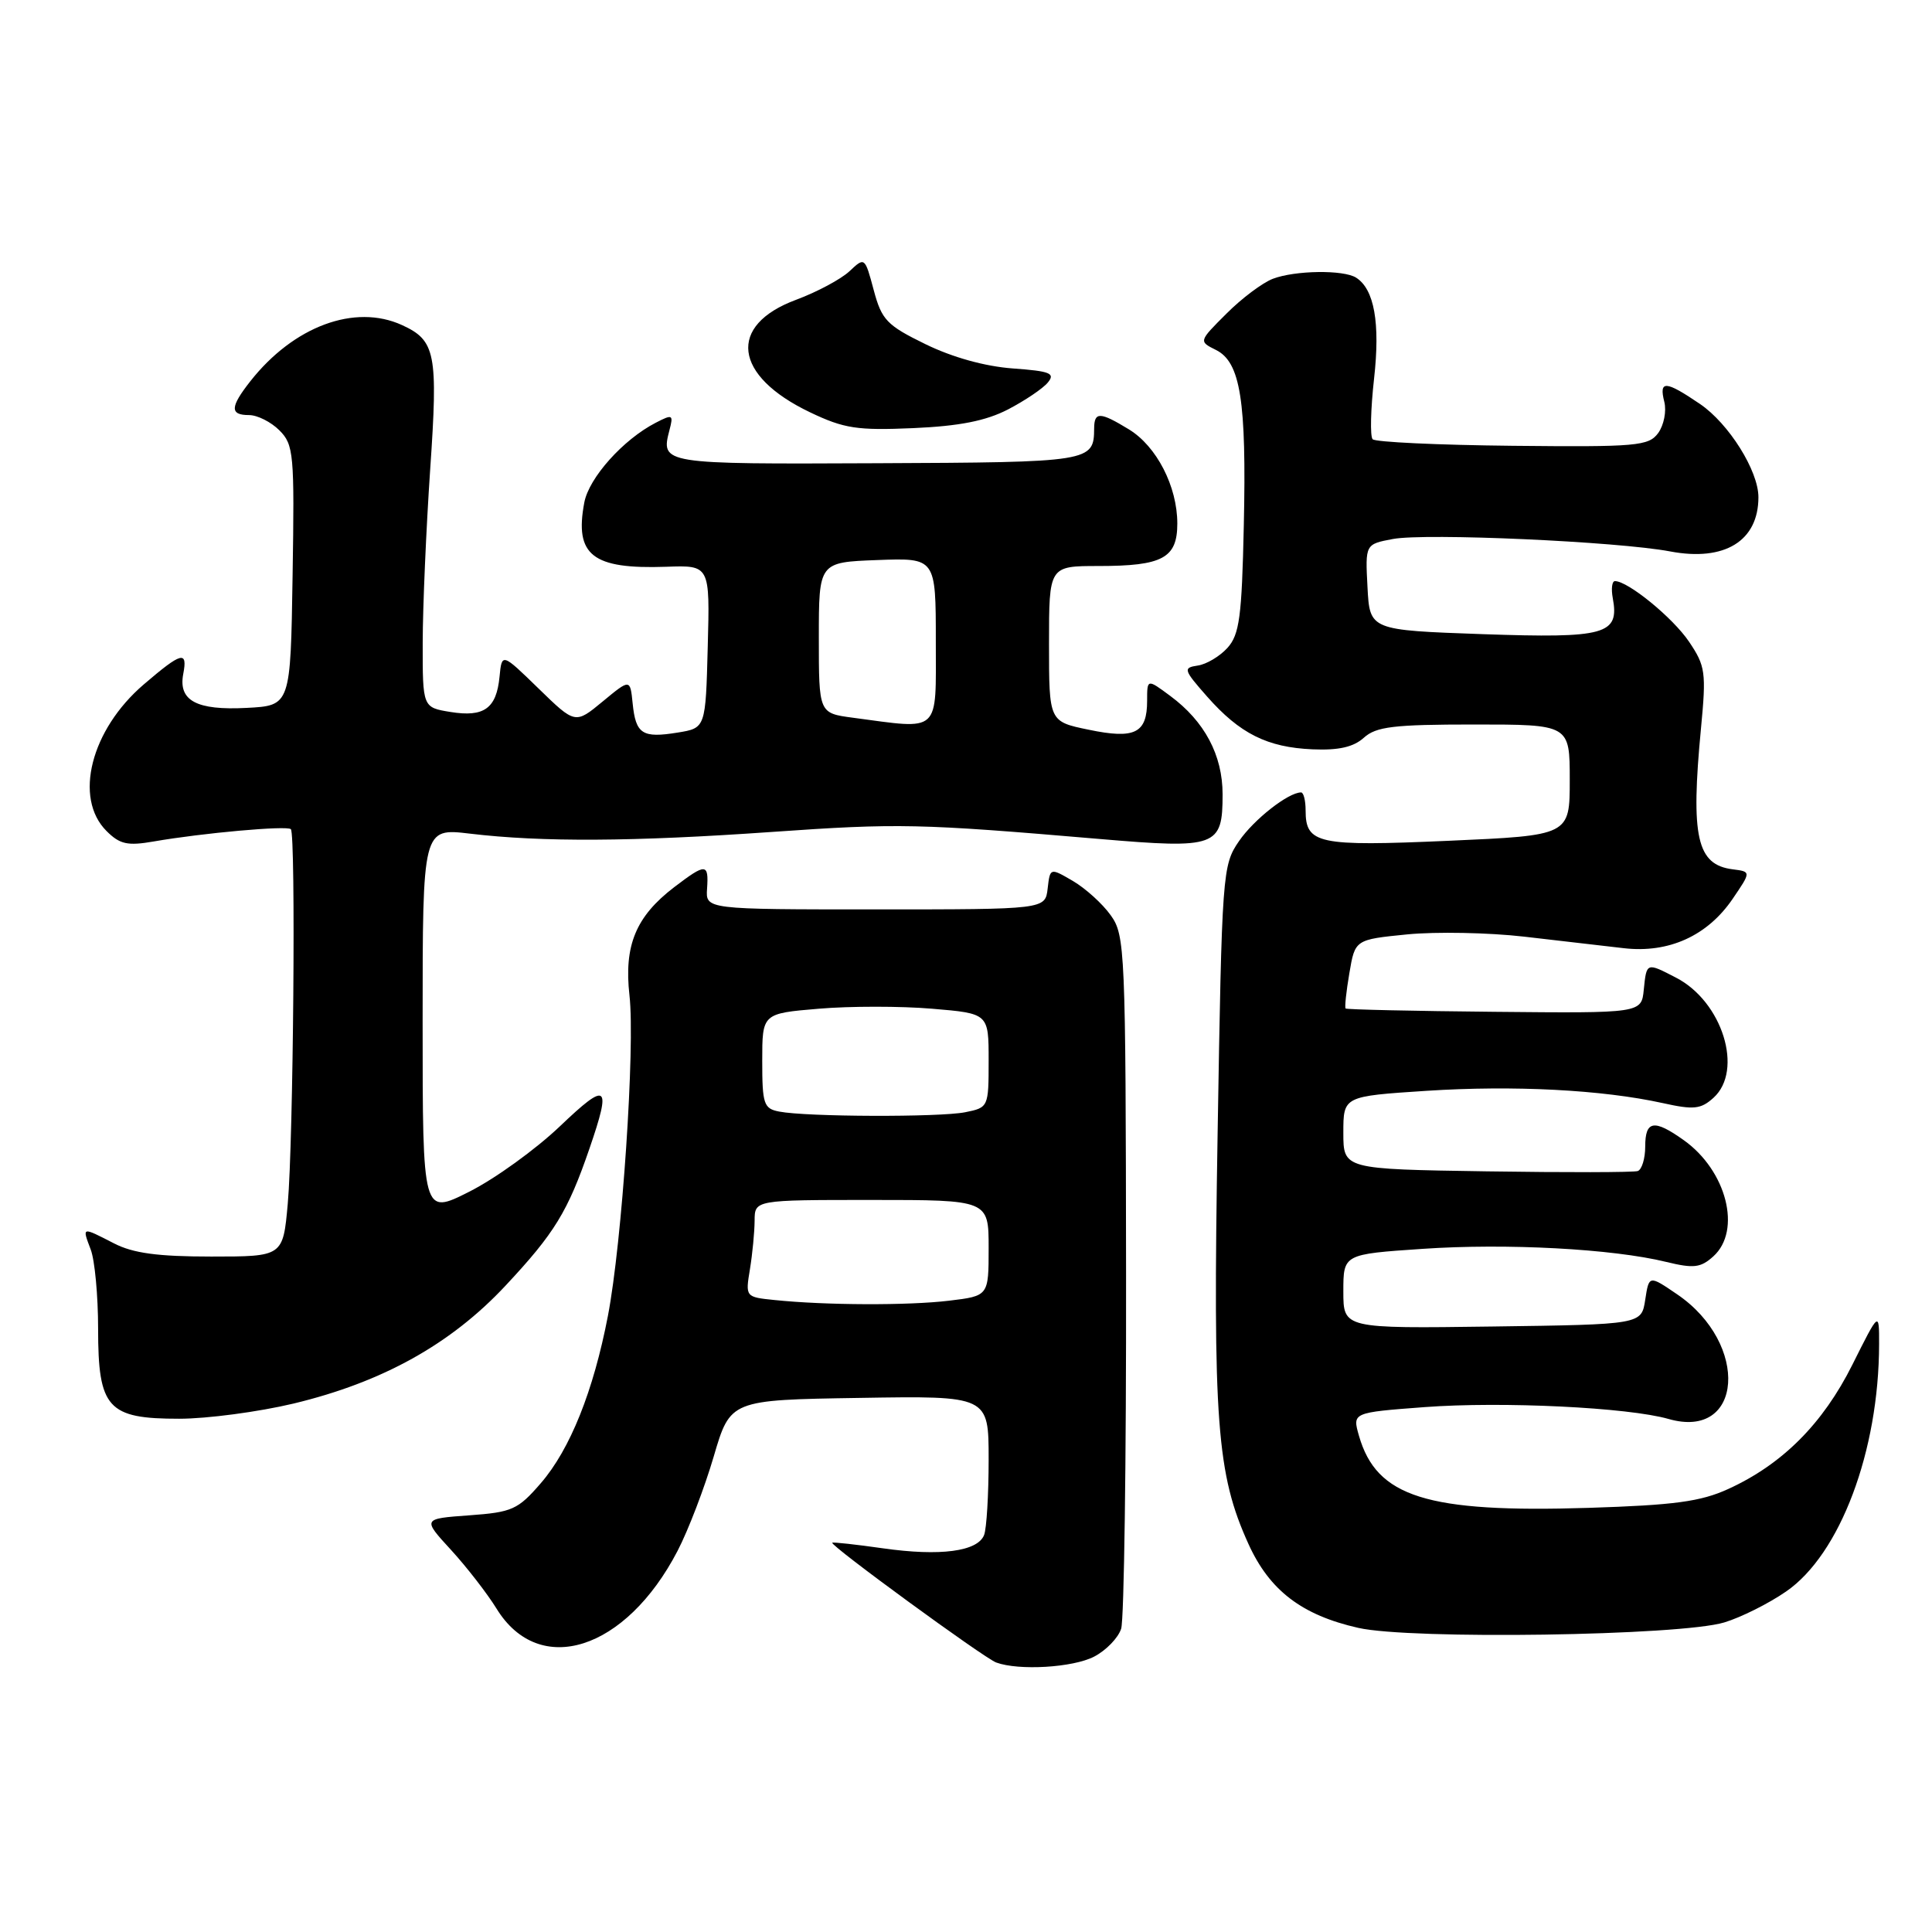 <?xml version="1.0" encoding="UTF-8" standalone="no"?>
<!DOCTYPE svg PUBLIC "-//W3C//DTD SVG 1.1//EN" "http://www.w3.org/Graphics/SVG/1.1/DTD/svg11.dtd" >
<svg xmlns="http://www.w3.org/2000/svg" xmlns:xlink="http://www.w3.org/1999/xlink" version="1.1" viewBox="0 0 256 256">
 <g >
 <path fill="currentColor"
d=" M 144.98 219.51 C 146.56 218.69 148.17 217.03 148.56 215.81 C 148.95 214.59 149.24 193.45 149.21 168.82 C 149.16 125.79 149.08 123.92 147.17 121.27 C 146.08 119.74 143.83 117.71 142.16 116.73 C 139.14 114.97 139.14 114.97 138.82 117.73 C 138.50 120.50 138.50 120.50 116.00 120.50 C 93.50 120.50 93.50 120.50 93.69 117.75 C 93.92 114.37 93.54 114.35 89.34 117.55 C 84.25 121.44 82.66 125.28 83.41 131.91 C 84.17 138.71 82.43 164.59 80.55 174.37 C 78.63 184.33 75.54 192.05 71.66 196.53 C 68.63 200.04 67.86 200.38 62.17 200.79 C 55.97 201.24 55.97 201.24 59.76 205.37 C 61.84 207.64 64.56 211.15 65.80 213.16 C 71.46 222.36 82.92 218.70 89.78 205.50 C 91.21 202.75 93.36 197.12 94.57 193.00 C 96.77 185.50 96.77 185.50 113.89 185.23 C 131.00 184.95 131.00 184.95 131.00 193.39 C 131.00 198.04 130.73 202.54 130.40 203.39 C 129.56 205.58 124.58 206.24 117.00 205.16 C 113.42 204.65 110.40 204.32 110.28 204.42 C 109.91 204.74 130.38 219.69 132.00 220.29 C 134.99 221.39 142.17 220.97 144.98 219.51 Z  M 228.48 214.98 C 230.67 214.32 234.36 212.48 236.67 210.88 C 243.82 205.96 248.97 192.27 248.99 178.12 C 249.00 173.73 249.00 173.73 245.45 180.83 C 241.54 188.65 236.17 194.03 229.00 197.30 C 225.35 198.97 221.86 199.44 210.48 199.80 C 189.07 200.47 182.40 198.37 180.07 190.25 C 179.19 187.17 179.19 187.17 188.76 186.45 C 199.08 185.68 215.74 186.49 221.09 188.02 C 230.97 190.86 231.87 178.07 222.24 171.51 C 218.50 168.96 218.50 168.96 218.00 172.23 C 217.50 175.50 217.50 175.50 197.75 175.77 C 178.00 176.04 178.00 176.04 178.00 171.12 C 178.00 166.19 178.00 166.19 188.49 165.48 C 199.61 164.72 213.68 165.47 220.78 167.21 C 224.43 168.10 225.35 167.99 227.03 166.47 C 230.81 163.05 228.79 155.12 223.11 151.08 C 219.17 148.27 218.00 148.46 218.00 151.92 C 218.00 153.52 217.55 154.98 217.01 155.17 C 216.47 155.35 207.47 155.37 197.01 155.21 C 178.00 154.92 178.00 154.92 178.00 150.09 C 178.00 145.26 178.00 145.26 189.01 144.54 C 200.60 143.79 212.29 144.40 220.30 146.16 C 224.43 147.08 225.37 146.98 227.05 145.46 C 231.06 141.82 228.23 132.72 222.09 129.55 C 218.16 127.51 218.18 127.50 217.81 131.13 C 217.50 134.26 217.50 134.26 198.03 134.07 C 187.32 133.97 178.44 133.77 178.30 133.63 C 178.16 133.49 178.38 131.38 178.80 128.94 C 179.55 124.50 179.55 124.50 186.48 123.81 C 190.28 123.44 197.25 123.57 201.95 124.11 C 206.65 124.65 212.60 125.34 215.16 125.64 C 221.11 126.33 226.24 124.01 229.58 119.11 C 232.04 115.50 232.04 115.50 229.60 115.19 C 224.83 114.59 224.01 110.92 225.39 96.50 C 226.10 89.08 225.98 88.25 223.80 85.02 C 221.66 81.85 215.72 77.00 213.99 77.00 C 213.60 77.00 213.47 78.01 213.70 79.25 C 214.60 84.09 212.77 84.59 196.50 84.03 C 181.50 83.50 181.50 83.50 181.20 77.80 C 180.90 72.11 180.90 72.11 184.57 71.42 C 188.89 70.61 214.36 71.75 221.32 73.07 C 228.53 74.43 233.00 71.68 233.00 65.88 C 233.00 62.38 229.08 56.13 225.26 53.53 C 220.68 50.42 219.80 50.36 220.53 53.25 C 220.84 54.49 220.47 56.34 219.72 57.38 C 218.45 59.10 216.91 59.24 200.42 59.07 C 190.56 58.97 182.22 58.58 181.88 58.20 C 181.53 57.81 181.62 54.20 182.07 50.18 C 182.90 42.79 182.10 38.32 179.69 36.79 C 178.02 35.73 171.61 35.82 168.66 36.94 C 167.30 37.46 164.53 39.53 162.51 41.56 C 158.83 45.23 158.83 45.23 161.12 46.37 C 164.37 47.99 165.18 53.07 164.81 69.65 C 164.55 81.74 164.23 84.09 162.65 85.84 C 161.63 86.97 159.85 88.03 158.70 88.19 C 156.74 88.48 156.82 88.75 159.95 92.30 C 164.28 97.21 167.91 99.03 173.92 99.29 C 177.38 99.44 179.35 98.99 180.72 97.75 C 182.35 96.28 184.66 96.00 195.33 96.00 C 208.00 96.00 208.00 96.00 208.00 103.35 C 208.00 110.70 208.00 110.70 191.92 111.41 C 174.63 112.17 173.00 111.83 173.00 107.38 C 173.00 106.07 172.73 105.00 172.40 105.00 C 170.71 105.00 166.14 108.58 164.17 111.46 C 161.98 114.65 161.91 115.58 161.34 150.22 C 160.70 188.45 161.22 195.32 165.43 204.59 C 168.22 210.74 172.50 214.01 179.97 215.70 C 186.92 217.28 222.66 216.75 228.48 214.98 Z  M 38.89 185.98 C 50.67 183.15 59.73 178.12 66.99 170.35 C 73.48 163.41 75.23 160.56 78.11 152.18 C 81.05 143.63 80.50 143.22 74.19 149.24 C 70.99 152.29 65.59 156.19 62.19 157.90 C 56.00 161.03 56.00 161.03 56.00 135.38 C 56.00 109.72 56.00 109.72 62.25 110.46 C 71.80 111.60 83.84 111.53 102.23 110.24 C 119.09 109.06 121.68 109.12 145.72 111.17 C 161.21 112.49 162.00 112.21 162.00 105.25 C 162.00 100.06 159.61 95.57 155.06 92.21 C 152.00 89.94 152.00 89.94 152.00 92.85 C 152.00 97.16 150.38 97.97 144.25 96.69 C 139.00 95.61 139.00 95.61 139.00 85.30 C 139.00 75.00 139.00 75.00 145.57 75.00 C 154.06 75.00 156.00 73.95 156.00 69.37 C 156.00 64.46 153.26 59.13 149.58 56.89 C 145.76 54.56 145.00 54.53 144.98 56.75 C 144.95 61.20 144.62 61.26 116.12 61.38 C 87.62 61.51 87.54 61.49 88.71 56.98 C 89.25 54.93 89.12 54.86 86.90 56.01 C 82.58 58.23 78.03 63.31 77.42 66.60 C 76.11 73.58 78.49 75.44 88.28 75.10 C 94.07 74.89 94.07 74.89 93.78 85.68 C 93.50 96.47 93.50 96.47 89.79 97.07 C 85.11 97.83 84.24 97.27 83.83 93.21 C 83.50 89.94 83.50 89.94 79.86 92.95 C 76.22 95.96 76.22 95.96 71.36 91.23 C 66.50 86.50 66.50 86.50 66.19 89.68 C 65.78 93.88 64.14 95.06 59.69 94.34 C 56.00 93.74 56.00 93.74 56.01 85.12 C 56.02 80.38 56.47 70.07 57.00 62.22 C 58.06 46.81 57.72 45.11 53.26 43.07 C 47.01 40.22 38.90 43.23 33.16 50.53 C 30.48 53.94 30.44 55.00 33.00 55.00 C 34.10 55.00 35.91 55.91 37.02 57.02 C 38.92 58.92 39.03 60.12 38.77 76.27 C 38.50 93.50 38.50 93.50 32.67 93.80 C 26.04 94.15 23.61 92.84 24.28 89.31 C 24.88 86.17 24.08 86.38 19.05 90.69 C 12.04 96.69 9.74 105.74 14.11 110.11 C 15.88 111.88 16.90 112.10 20.36 111.50 C 26.86 110.37 38.03 109.37 38.54 109.87 C 39.21 110.54 38.87 151.23 38.13 159.50 C 37.50 166.50 37.50 166.50 28.00 166.50 C 20.92 166.50 17.63 166.06 15.10 164.75 C 10.79 162.54 10.87 162.52 12.02 165.57 C 12.56 166.98 13.00 171.70 13.00 176.07 C 13.00 186.60 14.27 188.00 23.75 187.99 C 27.46 187.99 34.27 187.08 38.89 185.98 Z  M 133.57 54.25 C 135.80 53.09 138.18 51.49 138.84 50.69 C 139.86 49.46 139.17 49.18 134.19 48.82 C 130.52 48.55 126.20 47.35 122.64 45.61 C 117.50 43.10 116.83 42.40 115.77 38.43 C 114.60 34.05 114.58 34.04 112.55 35.95 C 111.42 37.00 108.26 38.69 105.52 39.71 C 96.35 43.10 97.17 49.78 107.33 54.63 C 111.85 56.79 113.57 57.05 121.00 56.73 C 127.13 56.46 130.63 55.77 133.57 54.25 Z  M 102.63 172.26 C 98.78 171.87 98.76 171.85 99.37 168.18 C 99.70 166.16 99.98 163.26 99.99 161.75 C 100.00 159.00 100.00 159.00 115.50 159.00 C 131.00 159.00 131.00 159.00 131.00 165.36 C 131.00 171.72 131.00 171.72 125.75 172.35 C 120.32 173.00 109.39 172.96 102.63 172.26 Z  M 103.25 147.29 C 101.20 146.90 101.00 146.30 101.00 140.58 C 101.00 134.29 101.00 134.29 108.50 133.66 C 112.62 133.31 119.37 133.31 123.50 133.66 C 131.00 134.29 131.00 134.29 131.00 140.52 C 131.00 146.70 130.97 146.76 127.88 147.38 C 124.48 148.05 106.89 148.00 103.25 147.29 Z  M 113.00 95.10 C 108.50 94.50 108.50 94.50 108.50 84.50 C 108.50 74.50 108.50 74.50 116.25 74.21 C 124.00 73.92 124.00 73.92 124.00 84.96 C 124.00 97.34 124.74 96.66 113.00 95.10 Z "/>
</g>
</svg>